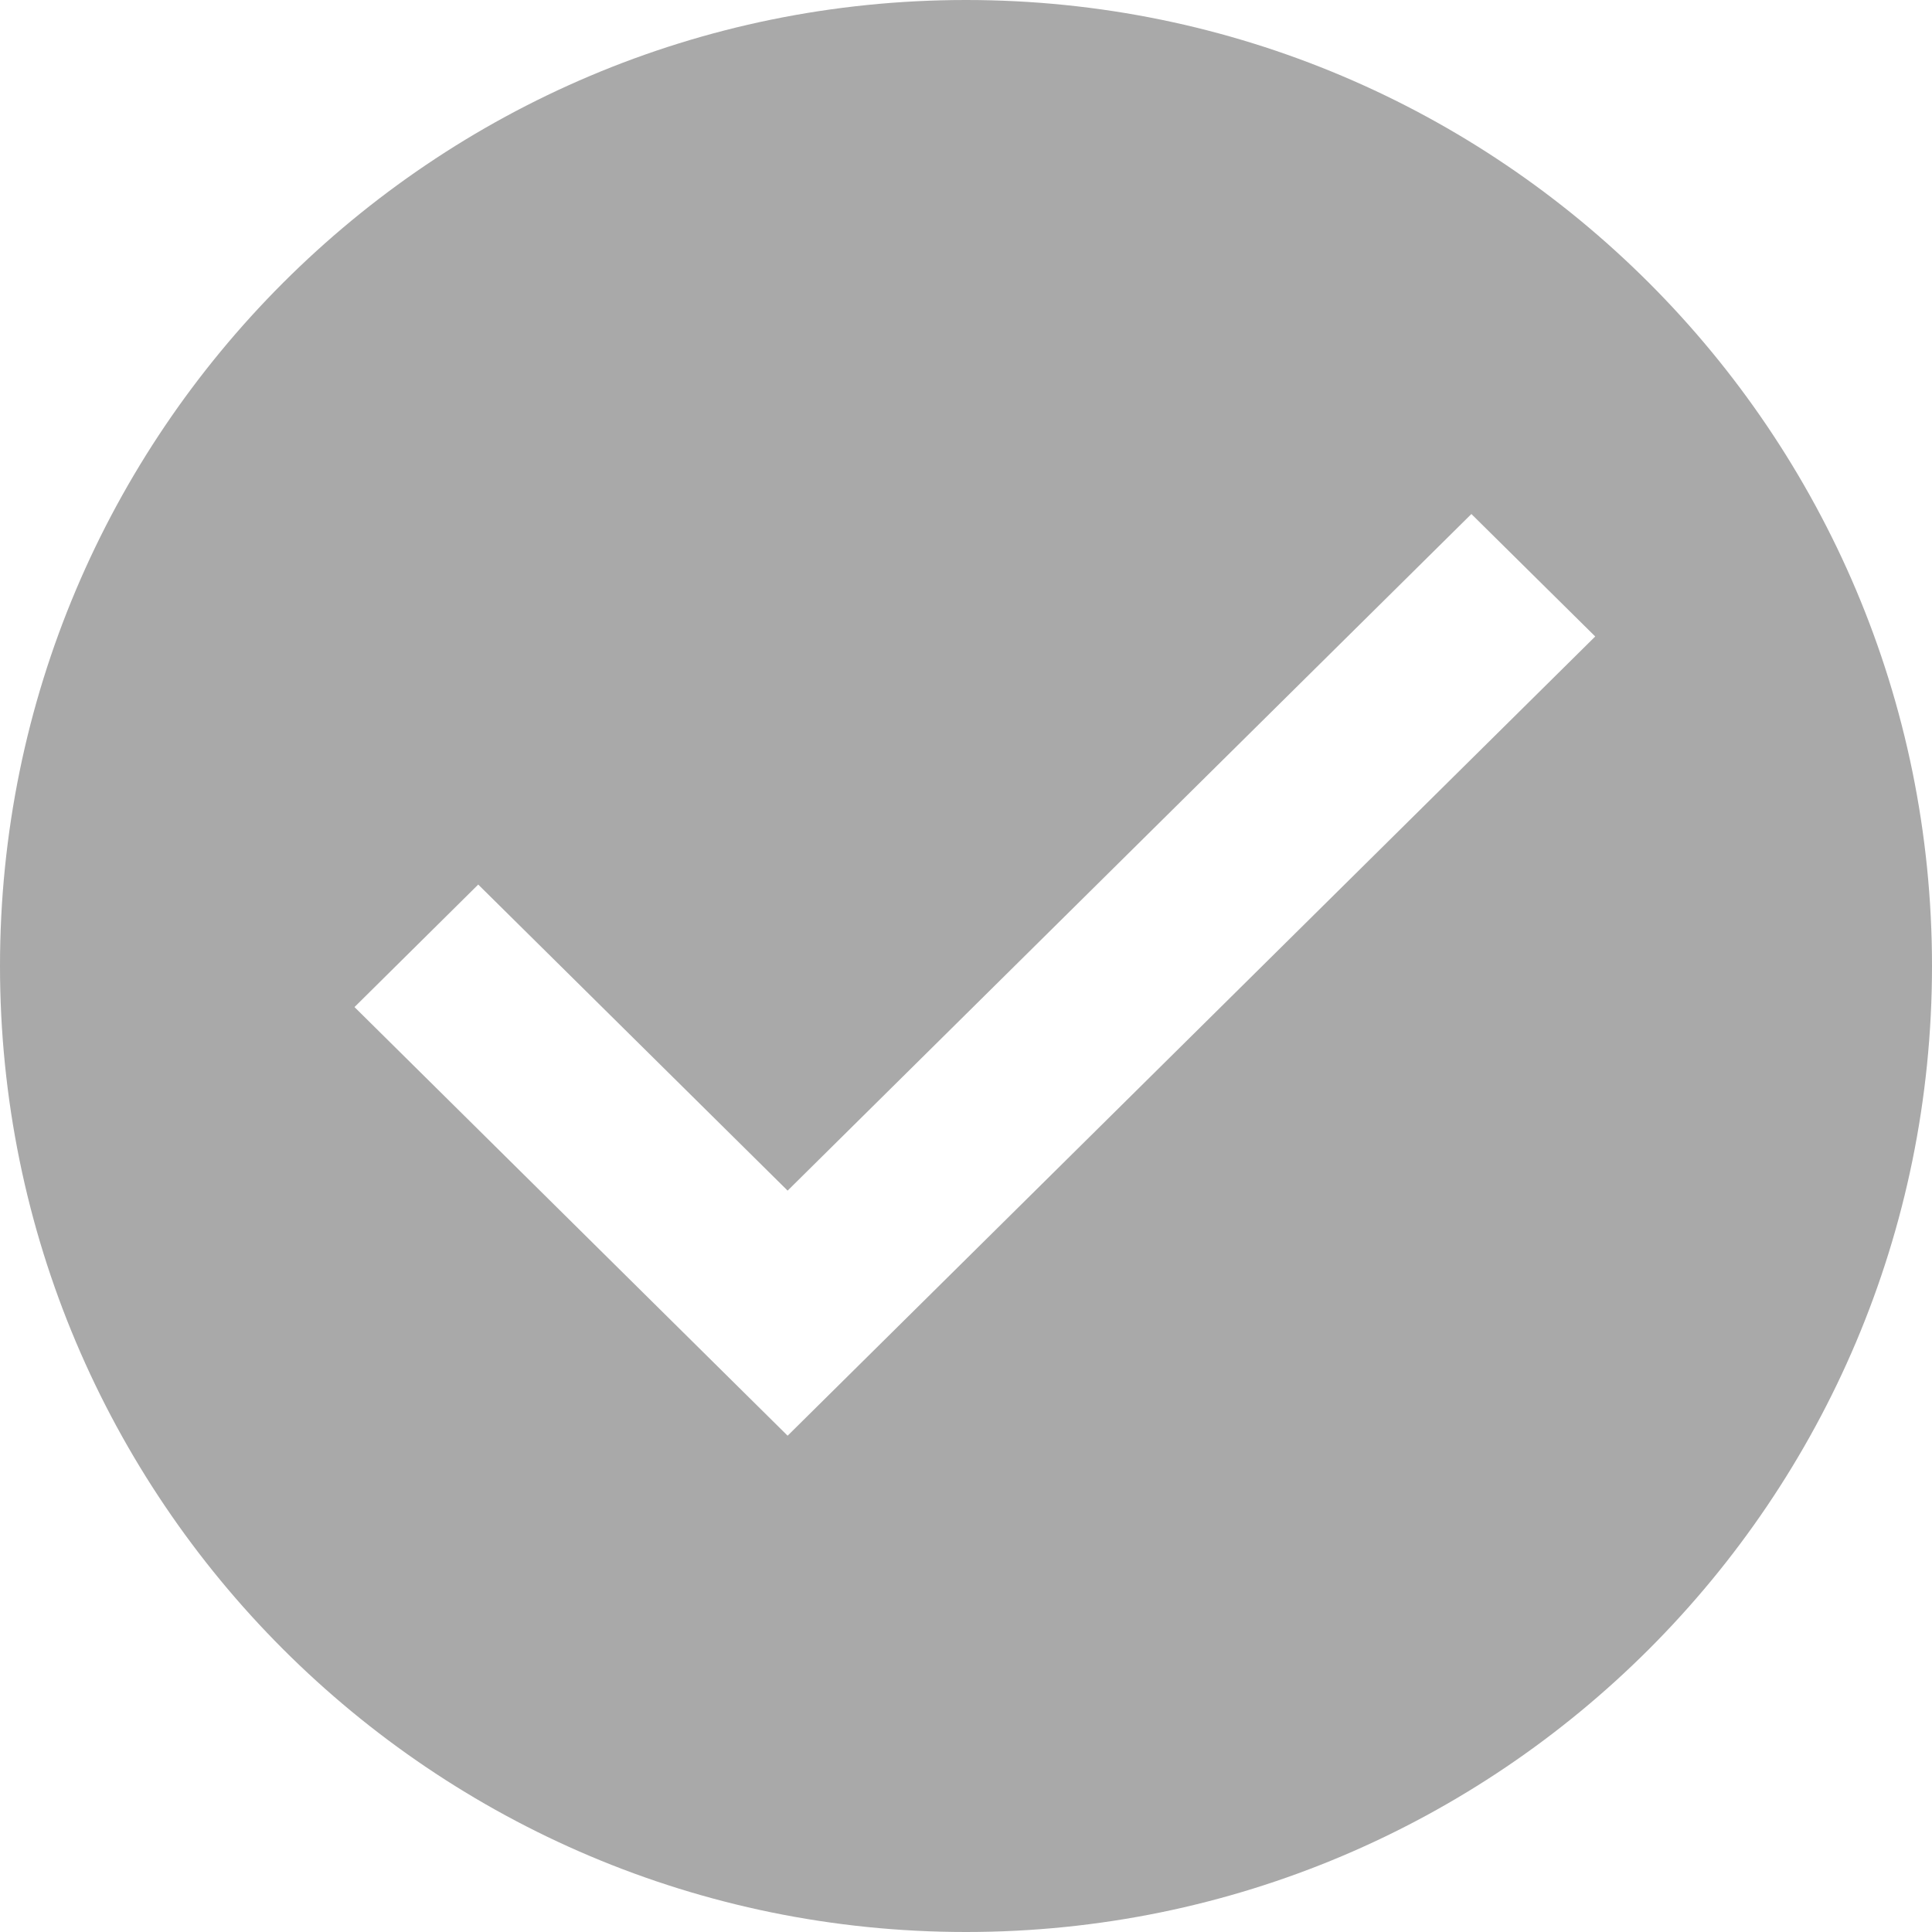 <svg width="109" height="109" viewBox="0 0 109 109" fill="none" xmlns="http://www.w3.org/2000/svg">
<path fill-rule="evenodd" clip-rule="evenodd" d="M54.5 109C84.6 109 109 84.6 109 54.5C109 24.401 84.6 0 54.5 0C24.401 0 0 24.401 0 54.5C0 84.6 24.401 109 54.5 109ZM26.981 49.905L20 56.817L44.436 81L90 35.909L83.013 29L44.436 67.173L26.981 49.905Z" fill="#A9A9A9"/>
</svg>
